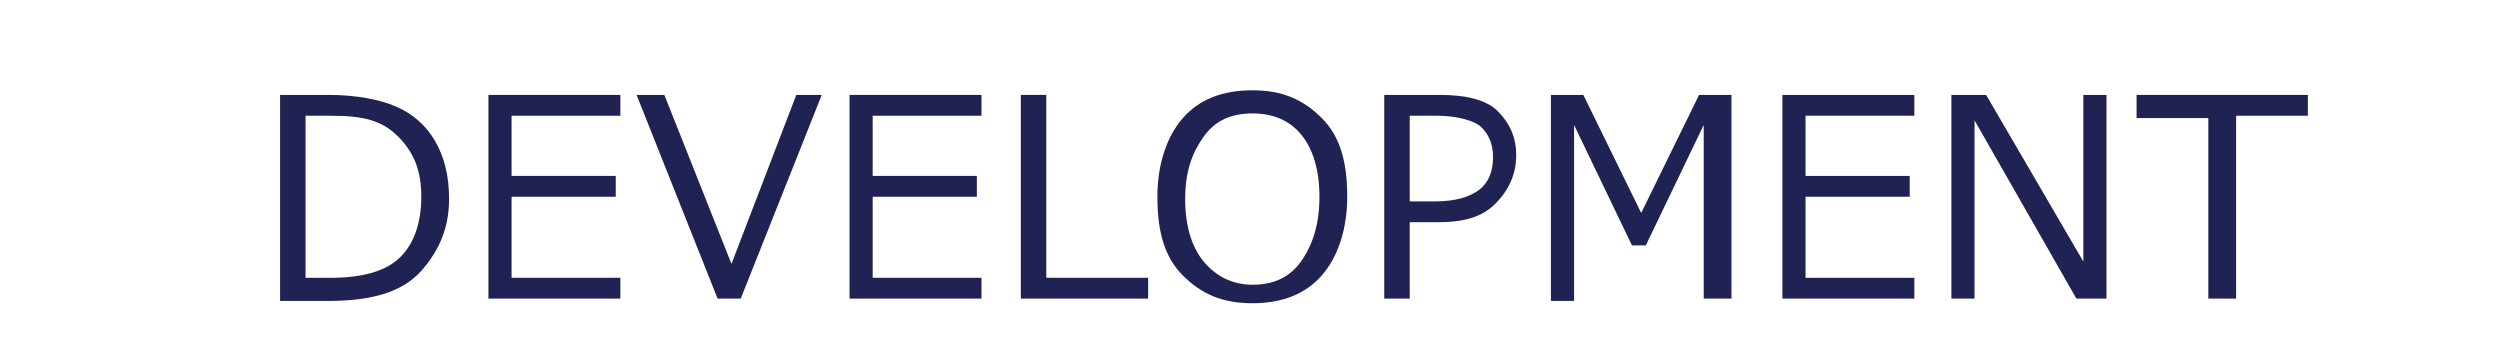 <?xml version="1.0" encoding="utf-8"?>
<!-- Generator: Adobe Illustrator 25.0.1, SVG Export Plug-In . SVG Version: 6.00 Build 0)  -->
<svg version="1.1"
	 id="レイヤー_1" xmlns:cc="http://creativecommons.org/ns#" xmlns:dc="http://purl.org/dc/elements/1.1/" xmlns:inkscape="http://www.inkscape.org/namespaces/inkscape" xmlns:rdf="http://www.w3.org/1999/02/22-rdf-syntax-ns#" xmlns:sodipodi="http://sodipodi.sourceforge.net/DTD/sodipodi-0.dtd" xmlns:svg="http://www.w3.org/2000/svg"
	 xmlns="http://www.w3.org/2000/svg" xmlns:xlink="http://www.w3.org/1999/xlink" x="0px" y="0px" viewBox="0 0 108 15"
	 style="enable-background:new 0 0 108 15;" xml:space="preserve">
<style type="text/css">
	.st0{enable-background:new    ;}
	.st1{fill:#202253;}
</style>
<sodipodi:namedview  bordercolor="#666666" borderopacity="1" gridtolerance="10" guidetolerance="10" id="namedview25" inkscape:current-layer="レイヤー_1" inkscape:cx="49.617411" inkscape:cy="5.6978446" inkscape:pageopacity="0" inkscape:pageshadow="2" inkscape:window-height="480" inkscape:window-maximized="0" inkscape:window-width="719" inkscape:window-x="0" inkscape:window-y="0" inkscape:zoom="5.6990741" objecttolerance="10" pagecolor="#ffffff" showgrid="false">
	</sodipodi:namedview>
<g class="st0">
	<path class="st1" d="M12.1,12.9V4.1h2.1c1.2,0,2.2,0.2,2.9,0.5s1.3,0.8,1.7,1.5s0.6,1.5,0.6,2.5c0,1.2-0.4,2.2-1.2,3.1
		s-2.1,1.3-4,1.3H12.1z M13.2,5v7h1.1c1.4,0,2.4-0.3,3-0.9s0.9-1.5,0.9-2.6c0-1.1-0.3-1.9-1-2.6S15.7,5,14.3,5H13.2z"/>
	<path class="st1" d="M26.8,12.9h-5.7V4.1h5.7v0.9h-4.7v2.6h4.5v0.9h-4.5V12h4.7V12.9z"/>
	<path class="st1" d="M35.5,4.1L32,12.9h-1l-3.5-8.8h1.2l2.9,7.3l2.8-7.3H35.5z"/>
	<path class="st1" d="M42.4,12.9h-5.7V4.1h5.7v0.9h-4.7v2.6h4.5v0.9h-4.5V12h4.7V12.9z"/>
	<path class="st1" d="M49.6,12.9h-5.5V4.1h1.1V12h4.4V12.9z"/>
	<path class="st1" d="M54.1,13.1c-1.3,0-2.2-0.4-3-1.2s-1.1-1.9-1.1-3.4c0-1.4,0.4-2.6,1.1-3.4s1.7-1.2,3-1.2c1.3,0,2.2,0.4,3,1.2
		s1.1,1.9,1.1,3.4c0,1.4-0.4,2.6-1.1,3.4S55.4,13.1,54.1,13.1z M54.1,4.9c-0.9,0-1.6,0.3-2.1,1s-0.8,1.5-0.8,2.7s0.3,2.1,0.8,2.7
		s1.2,1,2.1,1c0.9,0,1.6-0.3,2.1-1S57,9.7,57,8.5c0-1.2-0.3-2.1-0.8-2.7S55,4.9,54.1,4.9z"/>
	<path class="st1" d="M60.9,9.6v3.3h-1.1V4.1h2.4c1.1,0,2,0.2,2.5,0.7s0.8,1.1,0.8,1.9c0,0.8-0.3,1.5-0.9,2.1s-1.4,0.8-2.5,0.8H60.9
		z M60.9,5v3.7H62c0.9,0,1.5-0.2,1.9-0.5s0.6-0.8,0.6-1.4s-0.2-1-0.5-1.3S62.9,5,62.1,5H60.9z"/>
	<path class="st1" d="M74.7,12.9h-1.1V5.4l-2.5,5.2h-0.6L68,5.4v7.6h-1V4.1h1.4l2.5,5.1l2.5-5.1h1.4V12.9z"/>
	<path class="st1" d="M82.7,12.9h-5.7V4.1h5.7v0.9H78v2.6h4.5v0.9H78V12h4.7V12.9z"/>
	<path class="st1" d="M91,12.9h-1.3l-4.4-7.7v7.7h-1V4.1h1.5l4.2,7.2V4.1h1V12.9z"/>
	<path class="st1" d="M95.4,12.9V5.1h-3.1V4.1h7.4v0.9h-3.1v7.9H95.4z"/>
</g>
</svg>
